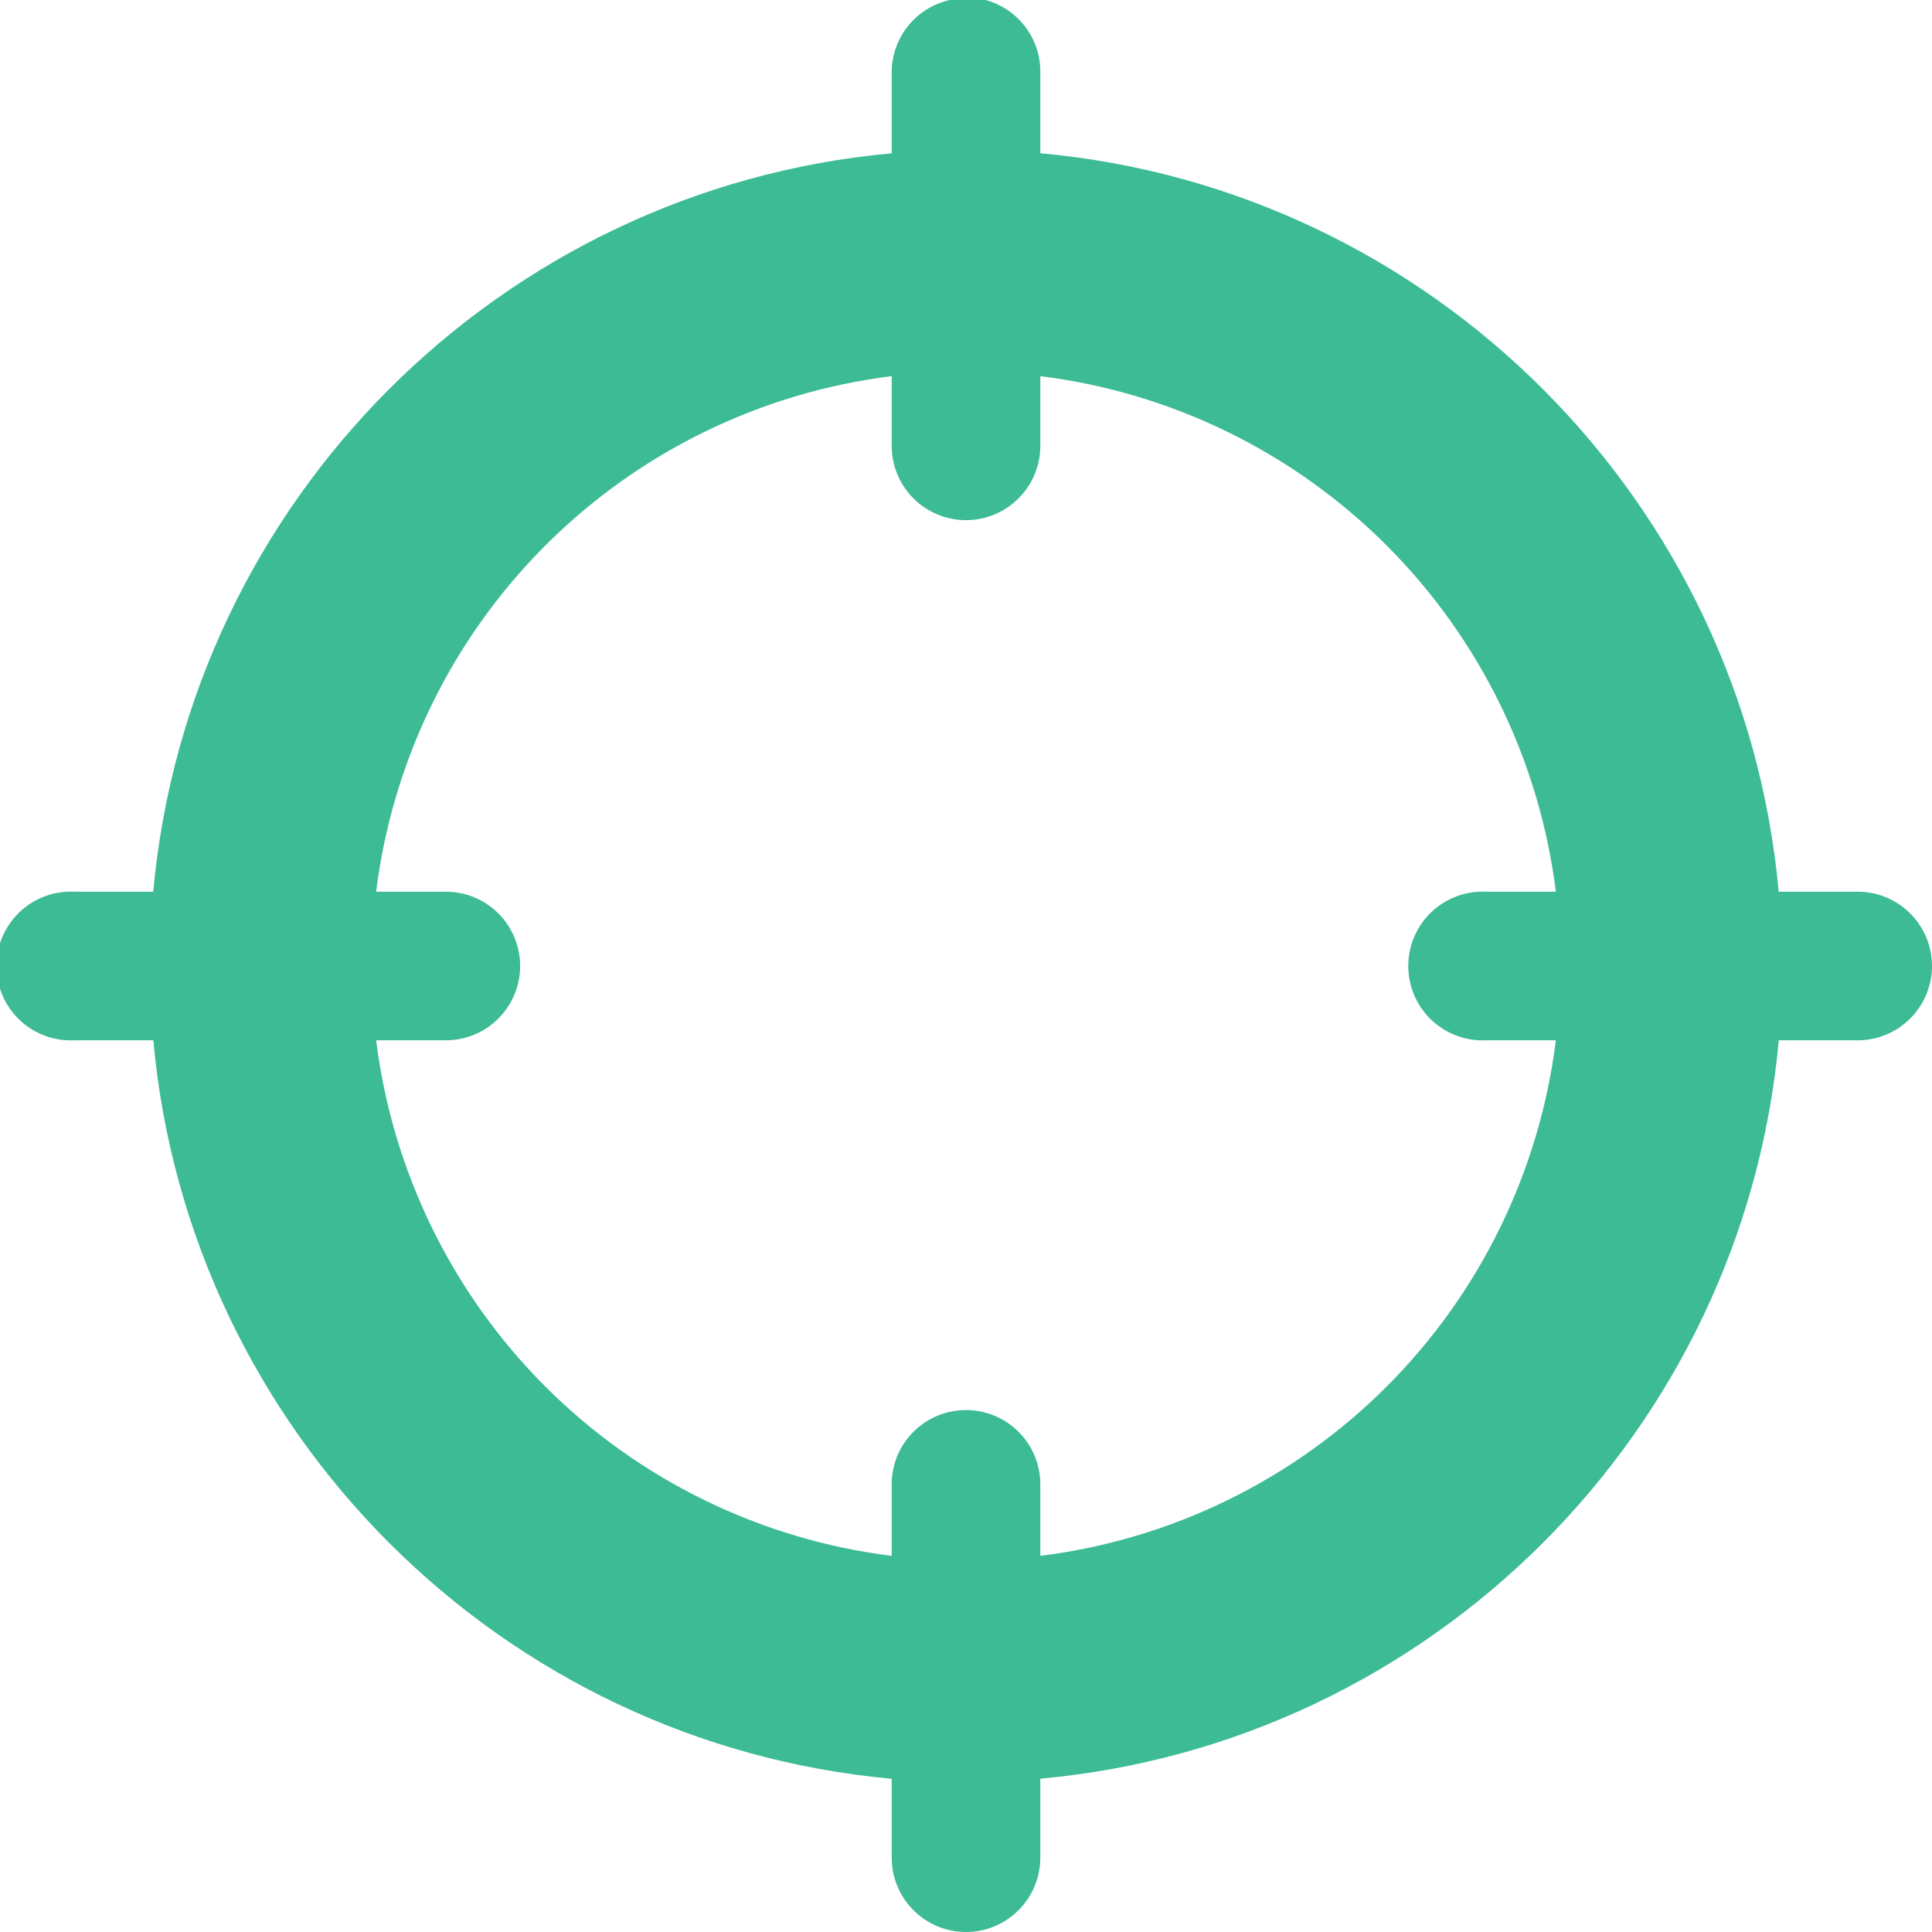 <svg xmlns="http://www.w3.org/2000/svg" width="48" height="48" fill="none" viewBox="0 0 48 48"><g clip-path="url(#clip0_163:2)"><path fill="#3CBB95" d="M23.826 -0.057C23.748 -0.043 23.671 -0.024 23.596 8.58456e-05C23.179 0.094 22.807 0.329 22.544 0.665C22.282 1.002 22.143 1.419 22.154 1.846V3.809C12.438 4.689 4.689 12.438 3.807 22.154H1.846C1.788 22.151 1.73 22.151 1.673 22.154C1.183 22.177 0.722 22.393 0.393 22.756C0.063 23.119 -0.11 23.597 -0.087 24.087C-0.064 24.576 0.153 25.037 0.515 25.367C0.878 25.697 1.356 25.869 1.846 25.846H3.809C4.689 35.562 12.438 43.311 22.154 44.193V46.154C22.154 46.644 22.348 47.113 22.695 47.459C23.041 47.806 23.51 48 24 48C24.49 48 24.959 47.806 25.305 47.459C25.652 47.113 25.846 46.644 25.846 46.154V44.191C35.562 43.311 43.311 35.562 44.193 25.846H46.154C46.643 25.846 47.113 25.652 47.459 25.305C47.805 24.959 48 24.49 48 24C48 23.511 47.805 23.041 47.459 22.695C47.113 22.348 46.643 22.154 46.154 22.154H44.191C43.311 12.438 35.564 4.689 25.846 3.807V1.846C25.855 1.584 25.809 1.322 25.709 1.079C25.609 0.836 25.459 0.617 25.267 0.437C25.076 0.257 24.849 0.12 24.6 0.034C24.352 -0.051 24.088 -0.082 23.826 -0.057ZM22.154 9.345V11.077C22.154 11.567 22.348 12.036 22.695 12.382C23.041 12.729 23.51 12.923 24 12.923C24.49 12.923 24.959 12.729 25.305 12.382C25.652 12.036 25.846 11.567 25.846 11.077V9.345C29.102 9.751 32.13 11.231 34.45 13.551C36.77 15.871 38.249 18.898 38.655 22.154H36.923C36.865 22.151 36.807 22.151 36.749 22.154C36.26 22.177 35.799 22.393 35.469 22.756C35.139 23.119 34.967 23.597 34.99 24.087C35.013 24.576 35.23 25.037 35.592 25.367C35.955 25.697 36.433 25.869 36.923 25.846H38.655C38.249 29.102 36.77 32.13 34.45 34.45C32.13 36.77 29.102 38.249 25.846 38.655V36.923C25.853 36.643 25.796 36.364 25.679 36.109C25.562 35.854 25.388 35.629 25.171 35.451C24.954 35.273 24.7 35.147 24.427 35.082C24.154 35.017 23.869 35.016 23.596 35.077C23.179 35.17 22.807 35.406 22.544 35.742C22.282 36.079 22.143 36.496 22.154 36.923V38.655C18.898 38.249 15.87 36.77 13.55 34.45C11.23 32.13 9.751 29.102 9.345 25.846H11.077C11.566 25.846 12.036 25.652 12.382 25.305C12.729 24.959 12.923 24.49 12.923 24C12.923 23.511 12.729 23.041 12.382 22.695C12.036 22.348 11.566 22.154 11.077 22.154H9.345C9.751 18.898 11.23 15.871 13.55 13.551C15.87 11.231 18.898 9.751 22.154 9.345Z"/></g><defs><clipPath id="clip0_163:2"><rect width="48" height="48" fill="#fff"/></clipPath></defs></svg>